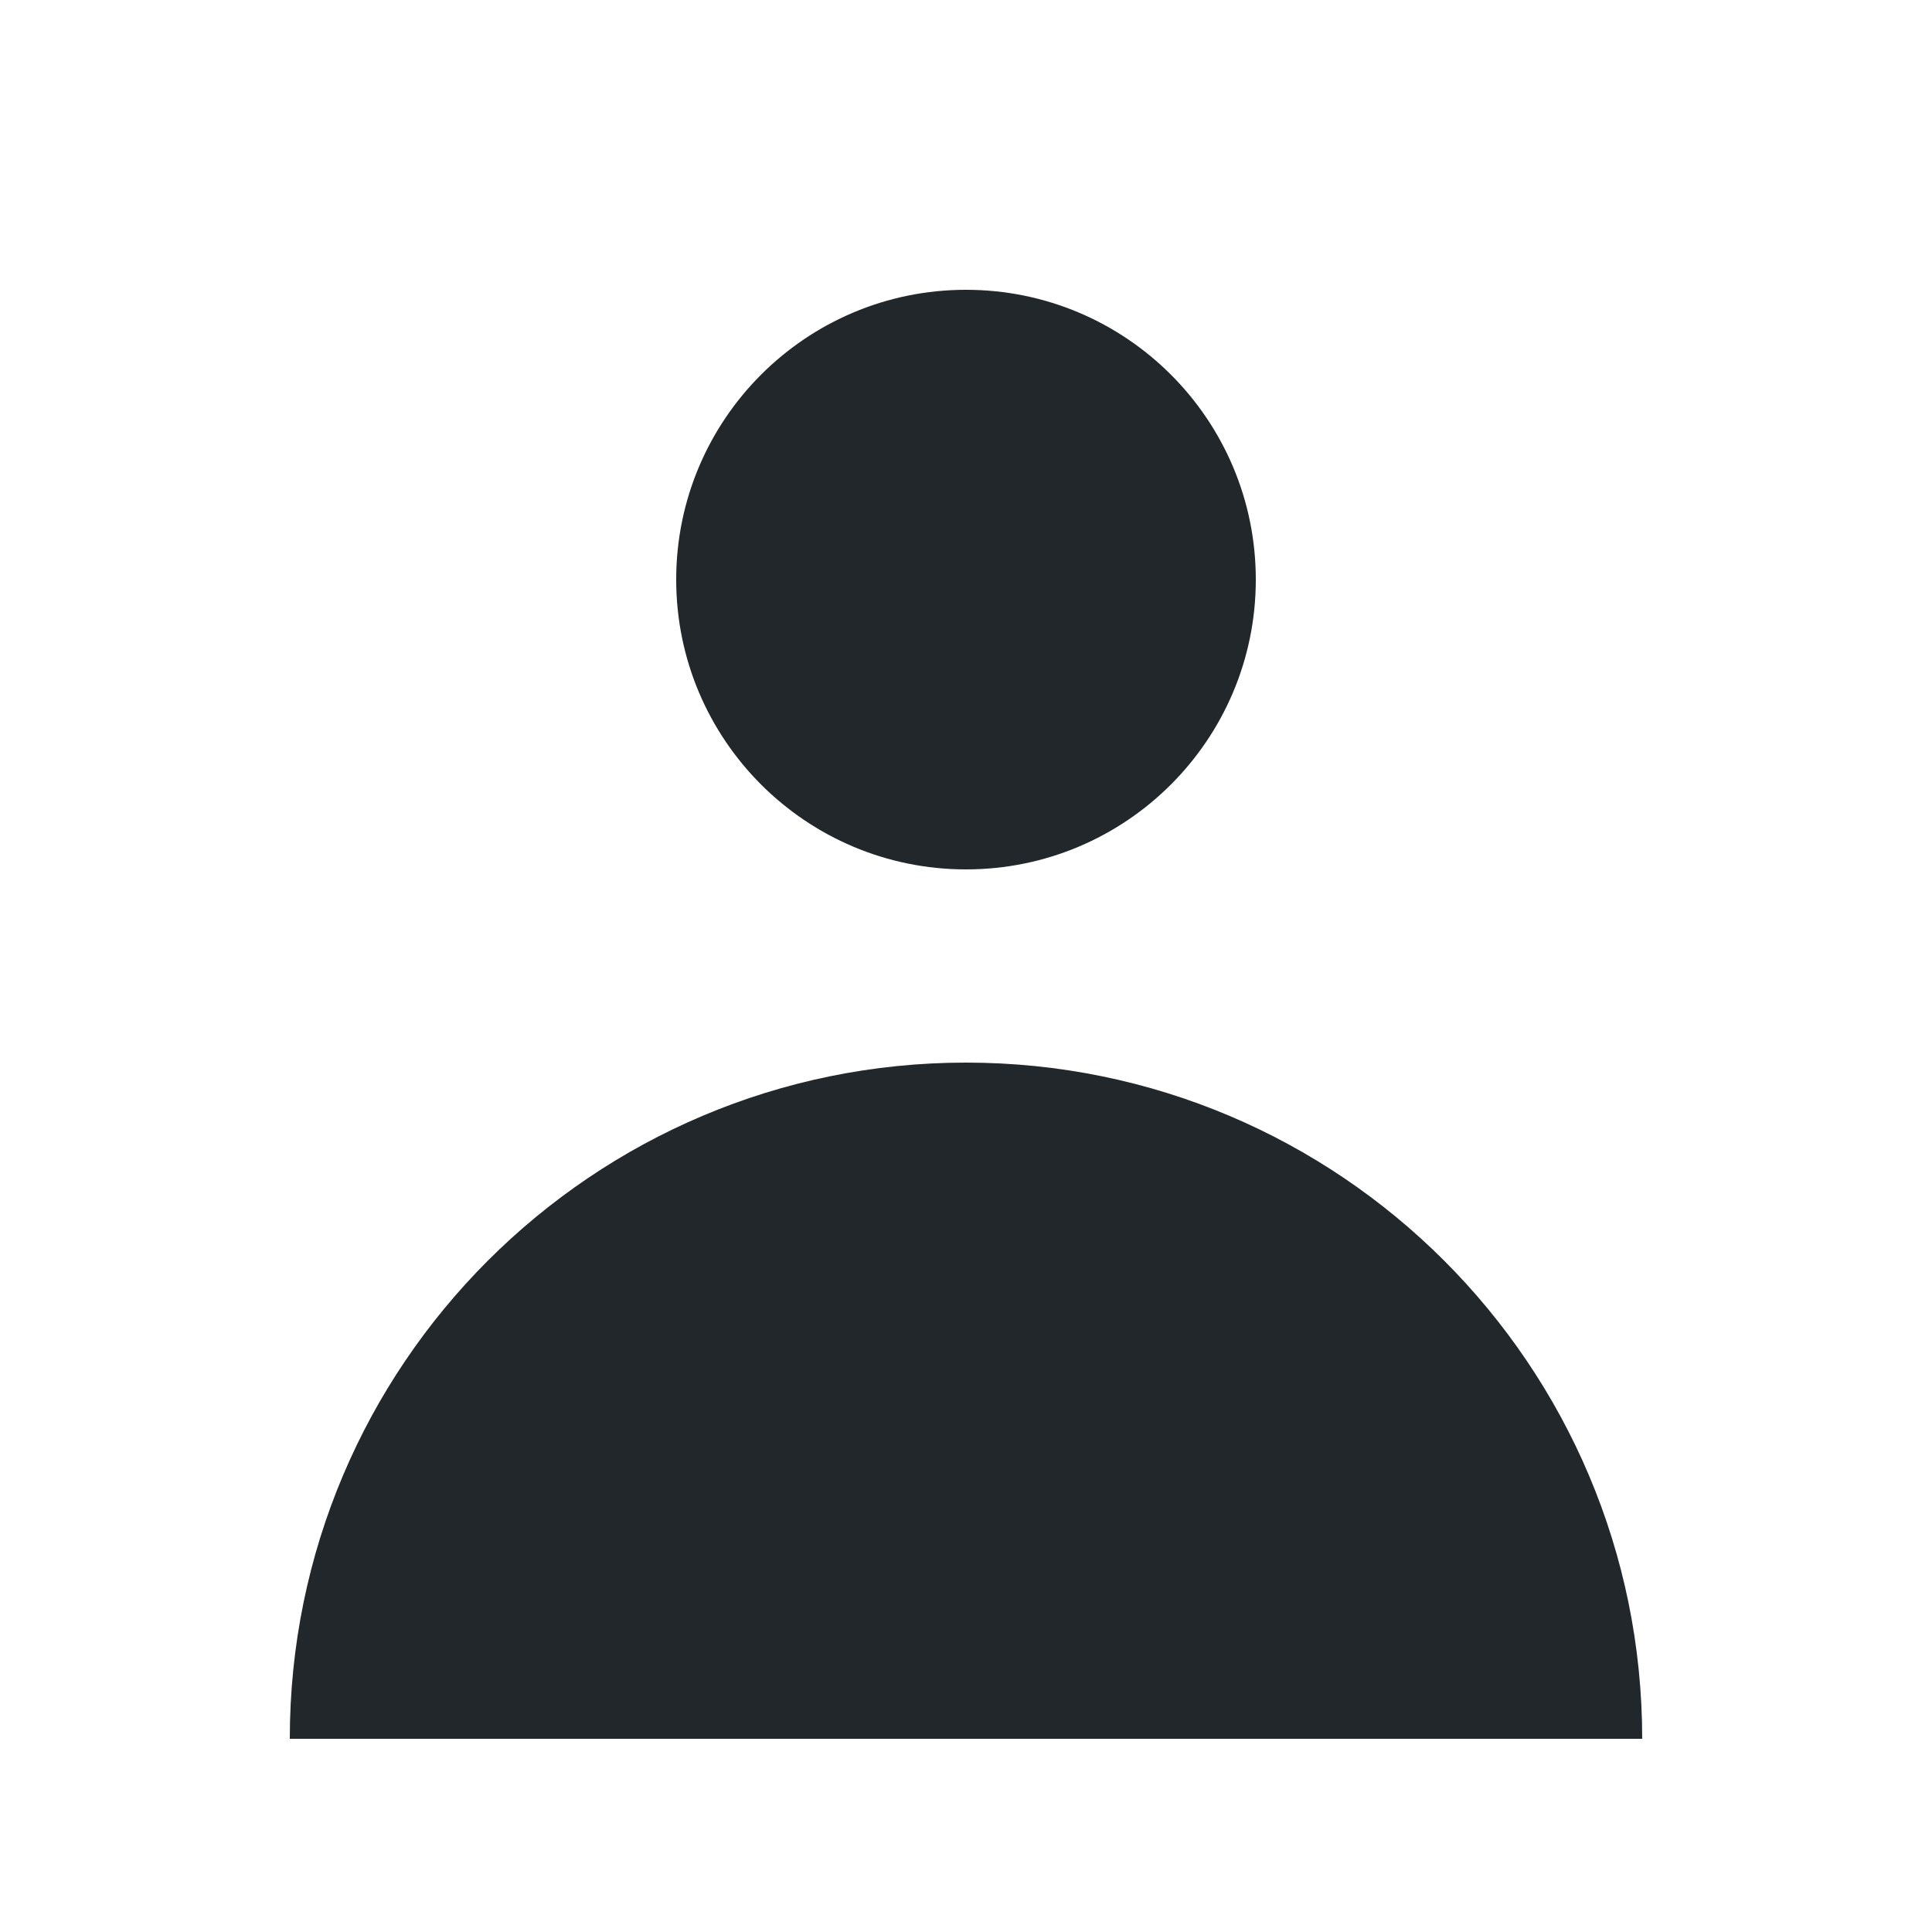 <svg width="40" height="40" viewBox="0 0 40 40" fill="none" xmlns="http://www.w3.org/2000/svg">
<path d="M20 18C23.314 18 26 15.314 26 12C26 8.686 23.314 6 20 6C16.686 6 14 8.686 14 12C14 15.314 16.686 18 20 18Z" fill="#21272A"/>
<path d="M6 36C6 28.268 12.268 22 20 22C27.732 22 34 28.268 34 36H6Z" fill="#21272A"/>
</svg>
